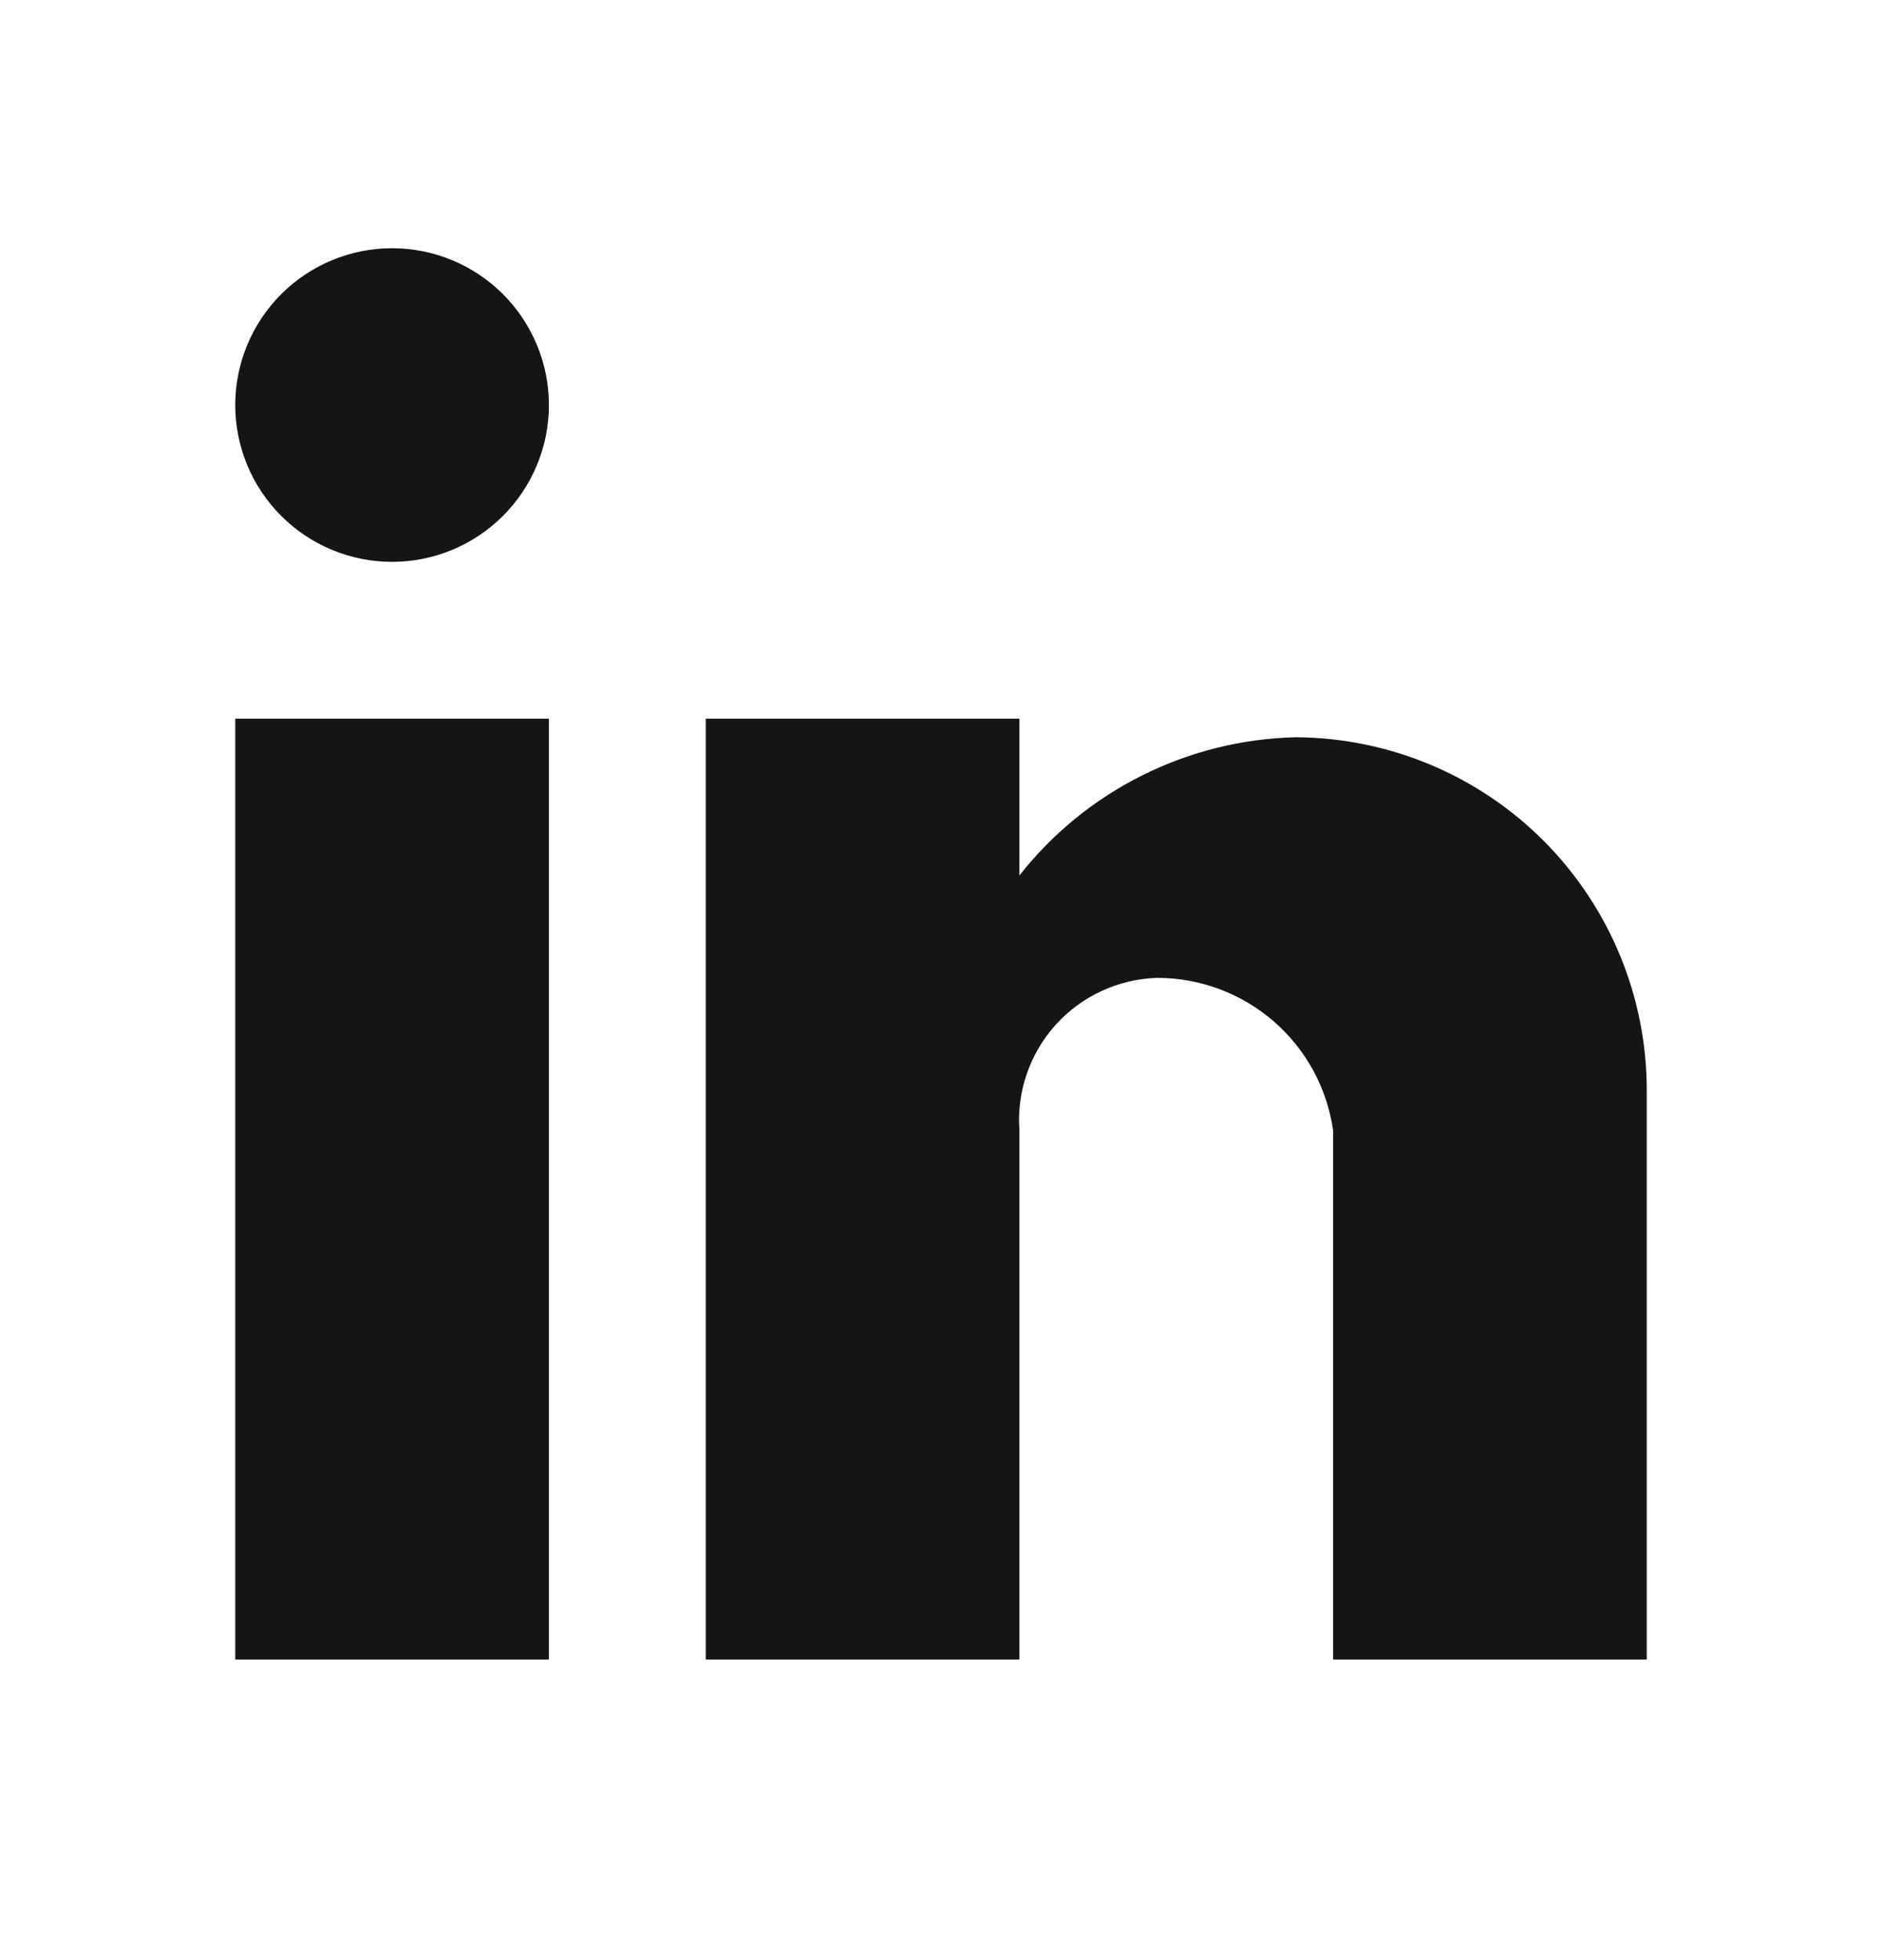 <svg width="24" height="25" viewBox="0 0 24 25" fill="none" xmlns="http://www.w3.org/2000/svg">
<path d="M13 21.166H9V9.166H13V11.166C13.421 10.63 13.956 10.194 14.565 9.89C15.174 9.585 15.844 9.419 16.525 9.403C17.716 9.41 18.857 9.888 19.695 10.734C20.534 11.581 21.003 12.725 21 13.916V21.166H17V14.416C16.923 13.876 16.653 13.381 16.24 13.024C15.827 12.667 15.299 12.471 14.753 12.472C14.509 12.48 14.268 12.537 14.047 12.64C13.825 12.742 13.626 12.889 13.462 13.071C13.299 13.252 13.173 13.465 13.094 13.696C13.014 13.927 12.982 14.172 13 14.416V21.166ZM7 21.166H3V9.166H7V21.166ZM5 7.166C4.47 7.166 3.961 6.955 3.586 6.58C3.211 6.205 3 5.696 3 5.166C3 4.636 3.211 4.127 3.586 3.752C3.961 3.377 4.47 3.166 5 3.166C5.53 3.166 6.039 3.377 6.414 3.752C6.789 4.127 7 4.636 7 5.166C7 5.696 6.789 6.205 6.414 6.58C6.039 6.955 5.53 7.166 5 7.166Z" fill="#151516"/>
</svg>
